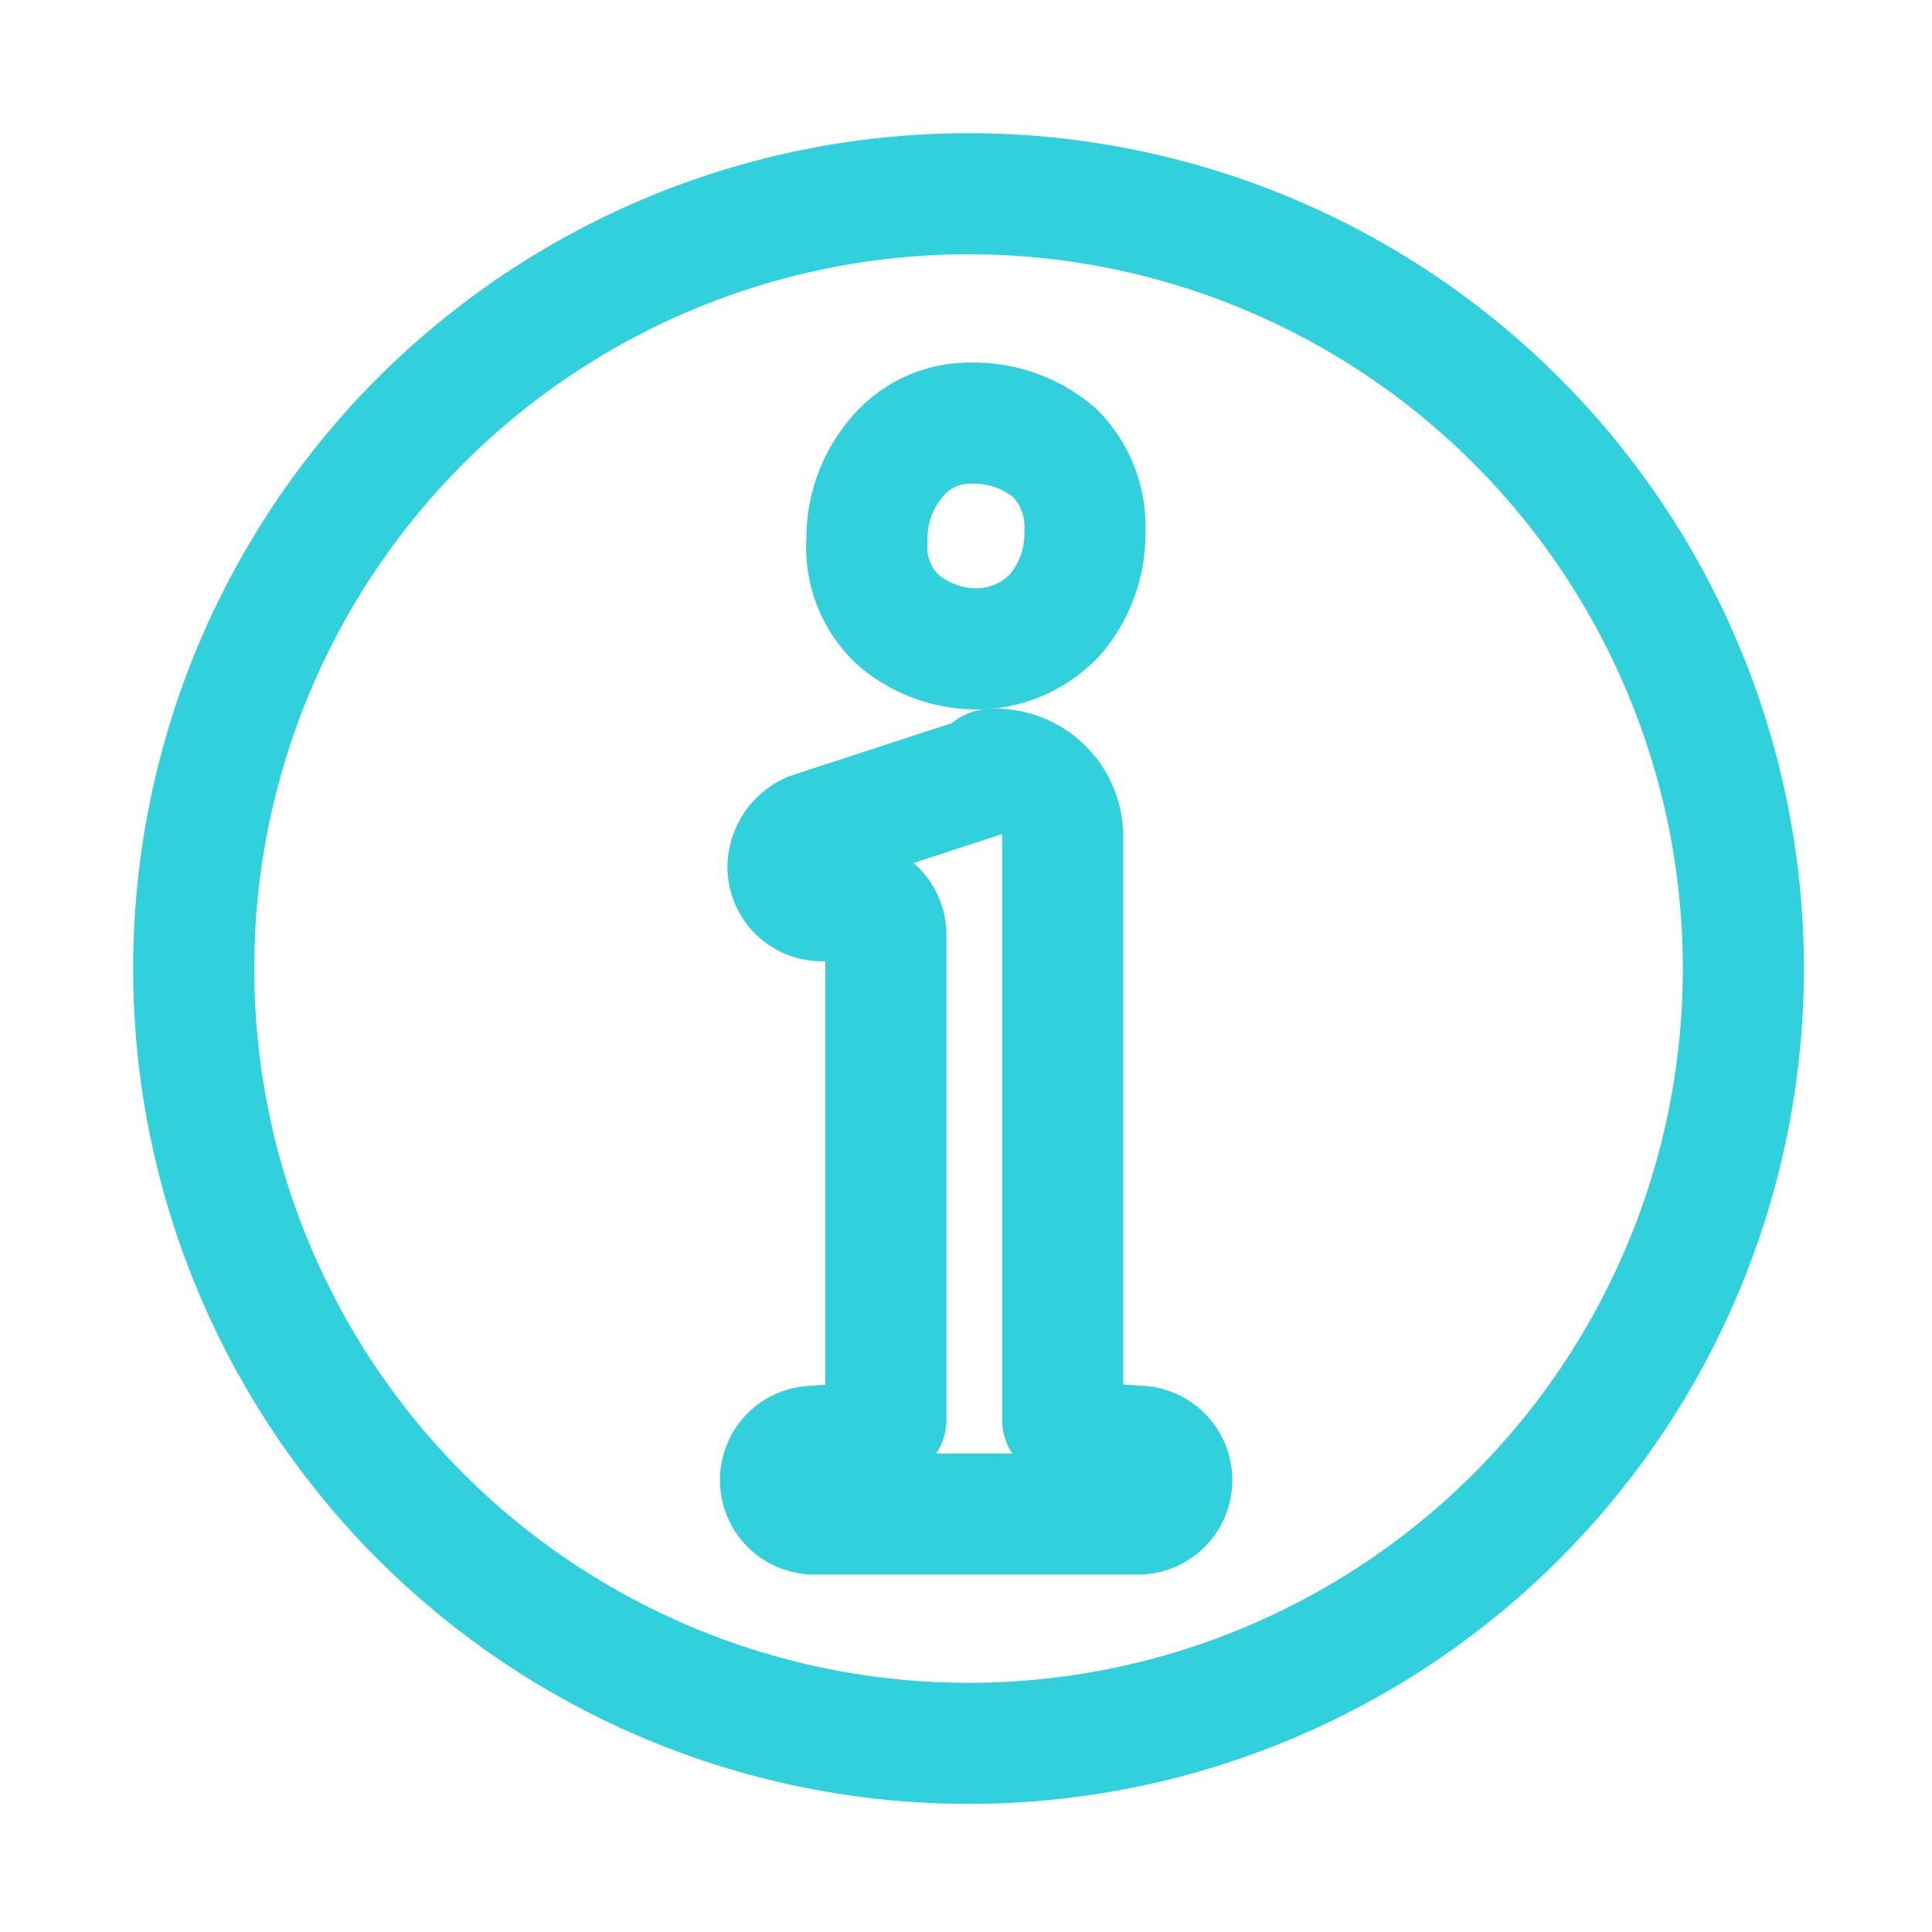 <svg xmlns="http://www.w3.org/2000/svg" viewBox="0 0 39.895 39.895">
  <defs>
    <style>
      .cls-1, .cls-2, .cls-3 {
        fill: none;
      }

      .cls-2, .cls-3 {
        stroke: #30d0dd;
        stroke-miterlimit: 10;
        stroke-width: 2.5px;
      }

      .cls-2 {
        stroke-linecap: round;
        stroke-linejoin: round;
      }
    </style>
  </defs>
  <g id="Group_178" data-name="Group 178" transform="translate(-47 -642)">
    <rect id="Rectangle_84" data-name="Rectangle 84" class="cls-1" width="39.895" height="39.895" transform="translate(47 642)"/>
    <g id="Group_177" data-name="Group 177" transform="translate(50.5 645.5)">
      <path id="Path_3256" data-name="Path 3256" class="cls-2" d="M20.527,15.8h0a1.392,1.392,0,0,1,1.4,1.4V29.237l.466.466,1.087.078a.7.7,0,0,1,.7.7h0a.7.7,0,0,1-.7.7H16.8a.7.7,0,0,1-.7-.7h0a.7.7,0,0,1,.7-.7l1.01-.078.466-.466V19.217a.7.7,0,0,0-.7-.7h-.621a.7.7,0,0,1-.7-.7h0a.787.787,0,0,1,.466-.7l3.806-1.243C20.372,15.8,20.45,15.8,20.527,15.8Z" transform="translate(-3.483 -3.417)"/>
      <path id="Path_3257" data-name="Path 3257" class="cls-3" d="M20.575,6.6a2.559,2.559,0,0,1,1.709.621A2.161,2.161,0,0,1,22.9,8.852a2.559,2.559,0,0,1-.621,1.709,2.235,2.235,0,0,1-1.631.7,2.507,2.507,0,0,1-1.631-.621A2.055,2.055,0,0,1,18.4,9.008,2.559,2.559,0,0,1,19.021,7.3,1.955,1.955,0,0,1,20.575,6.6Z" transform="translate(-3.997 -1.362)"/>
      <circle id="Ellipse_480" data-name="Ellipse 480" class="cls-2" cx="16" cy="16" r="16" transform="translate(0.5 0.5)"/>
    </g>
  </g>
</svg>
